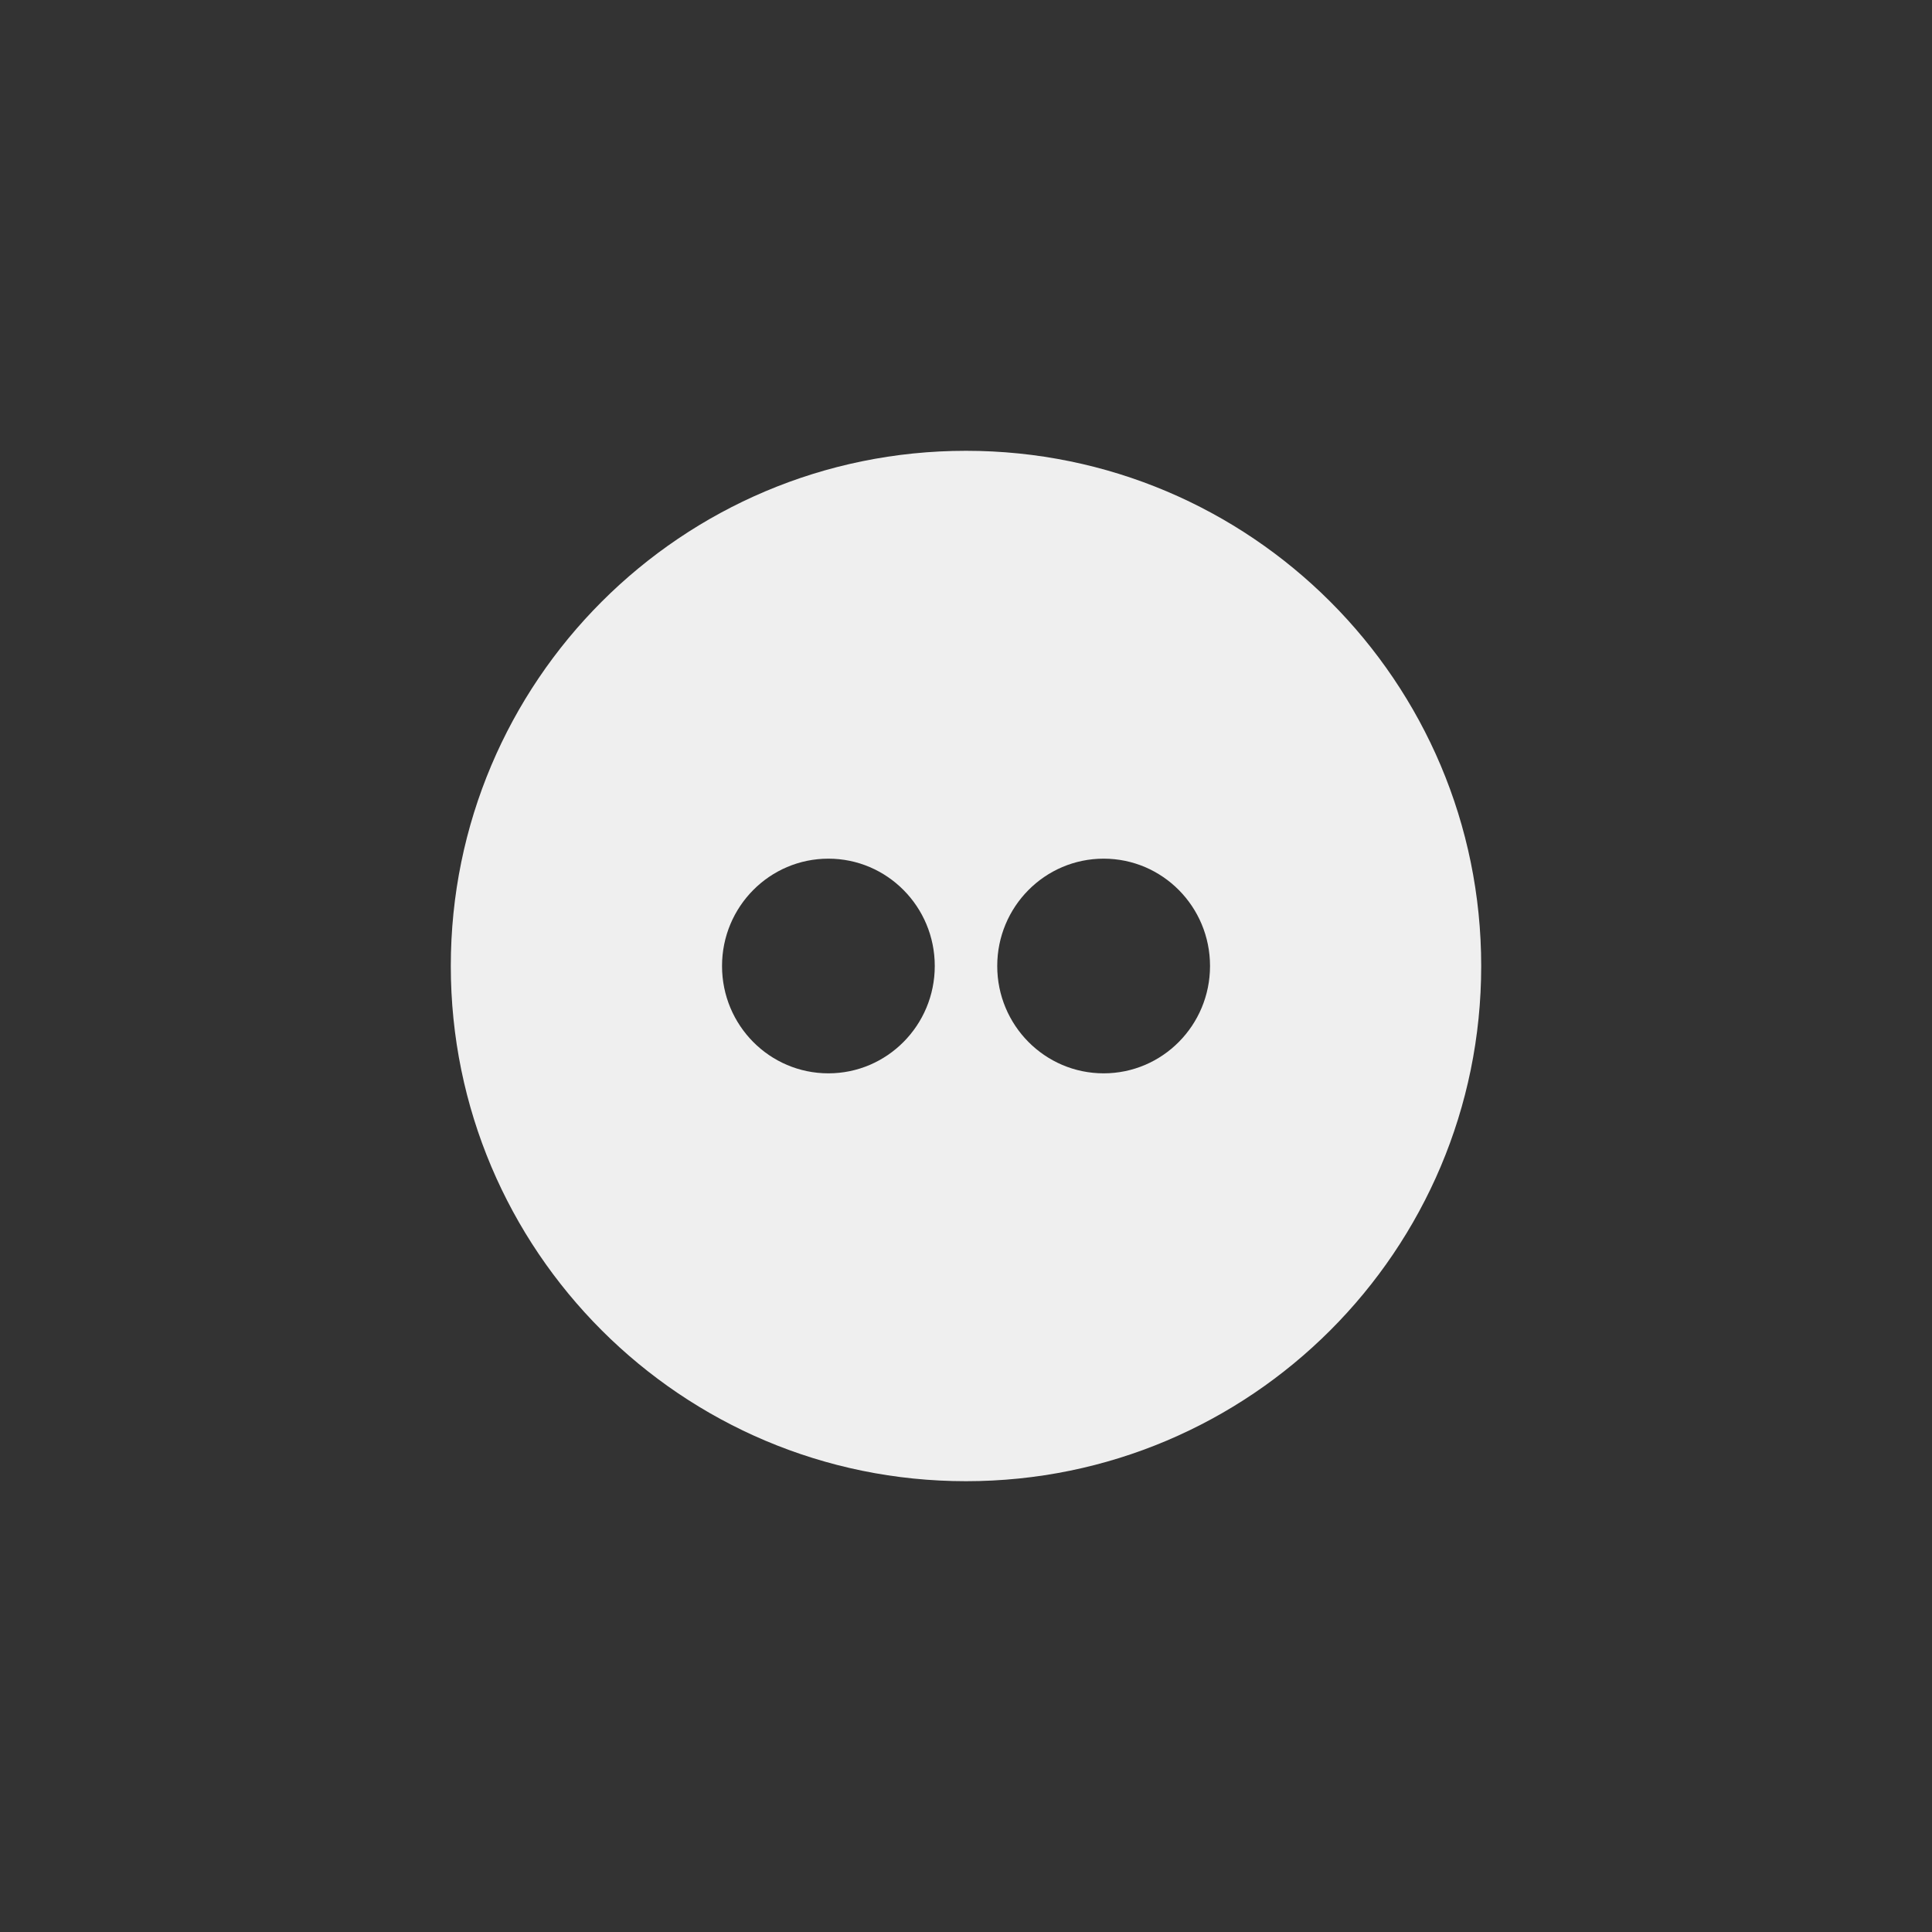 <svg xmlns="http://www.w3.org/2000/svg" width="144" height="144" viewBox="0 0 144 144">
  <rect x="0" y="0" width="144" height="144" fill="#333333" stroke="none"/>
  <g fill="none" fill-rule="evenodd">
<path fill="#EFEFEF" fill-rule="nonzero" d="M72,33.6 C50.792,33.6 33.6,50.792 33.6,72 C33.6,93.208 50.792,110.4 72,110.4 C93.208,110.4 110.4,93.208 110.4,72 C110.4,50.792 93.208,33.6 72,33.6 Z M61.744,80 C57.36,80 53.816,76.42 53.816,72 C53.816,67.58 57.364,64 61.744,64 C66.12,64 69.672,67.58 69.672,72 C69.672,76.42 66.116,80 61.744,80 Z M82.26,80 C77.88,80 74.328,76.42 74.328,72 C74.328,67.58 77.88,64 82.26,64 C86.644,64 90.188,67.58 90.188,72 C90.188,76.42 86.64,80 82.26,80 Z"/>
  </g>
</svg>
